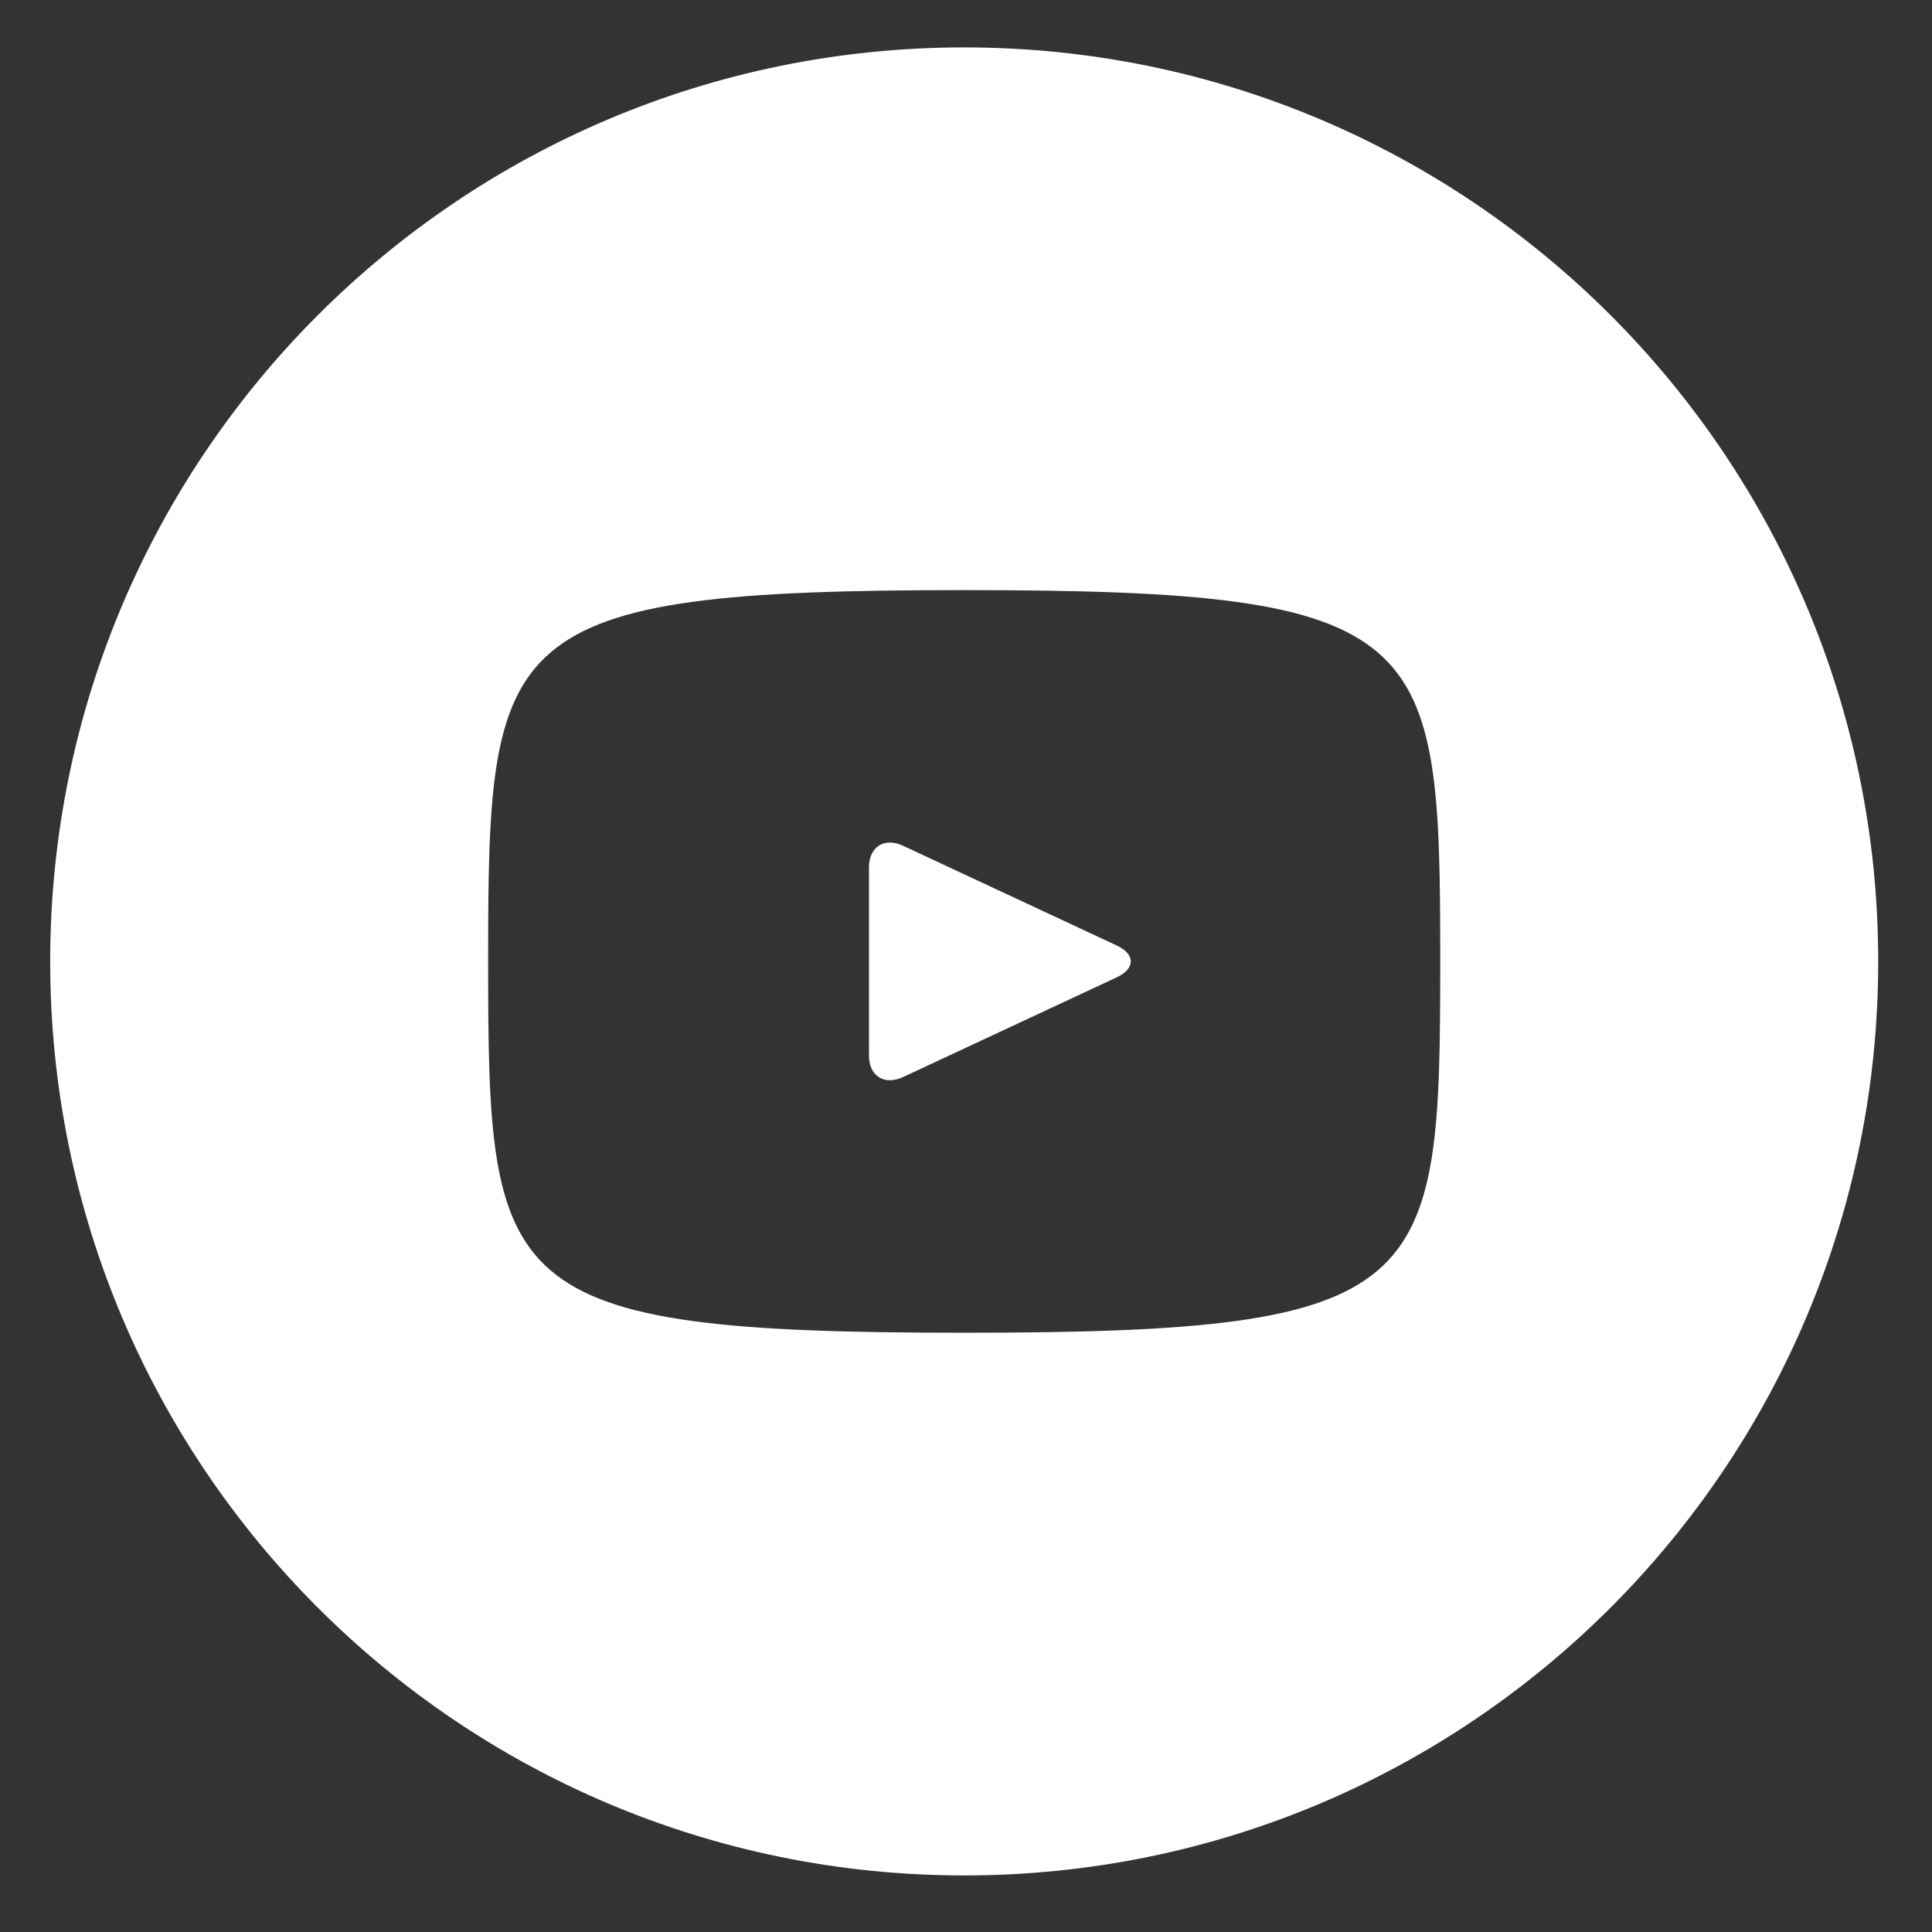 <svg width="50" height="50" viewBox="0 0 50 50" fill="none" xmlns="http://www.w3.org/2000/svg">
<rect x="0" y="0" width="50" height="50" fill="#333333" stroke="none"/>
<path d="M28.903 24.47L23.369 21.887C22.886 21.663 22.489 21.915 22.489 22.449V27.313C22.489 27.848 22.886 28.099 23.369 27.875L28.901 25.293C29.386 25.066 29.386 24.697 28.903 24.47ZM24.953 1.227C11.889 1.227 1.299 11.817 1.299 24.881C1.299 37.946 11.889 48.536 24.953 48.536C38.017 48.536 48.608 37.946 48.608 24.881C48.608 11.817 38.017 1.227 24.953 1.227ZM24.953 34.491C12.845 34.491 12.633 33.399 12.633 24.881C12.633 16.363 12.845 15.272 24.953 15.272C37.061 15.272 37.273 16.363 37.273 24.881C37.273 33.399 37.061 34.491 24.953 34.491Z" fill="white"/>
</svg>

